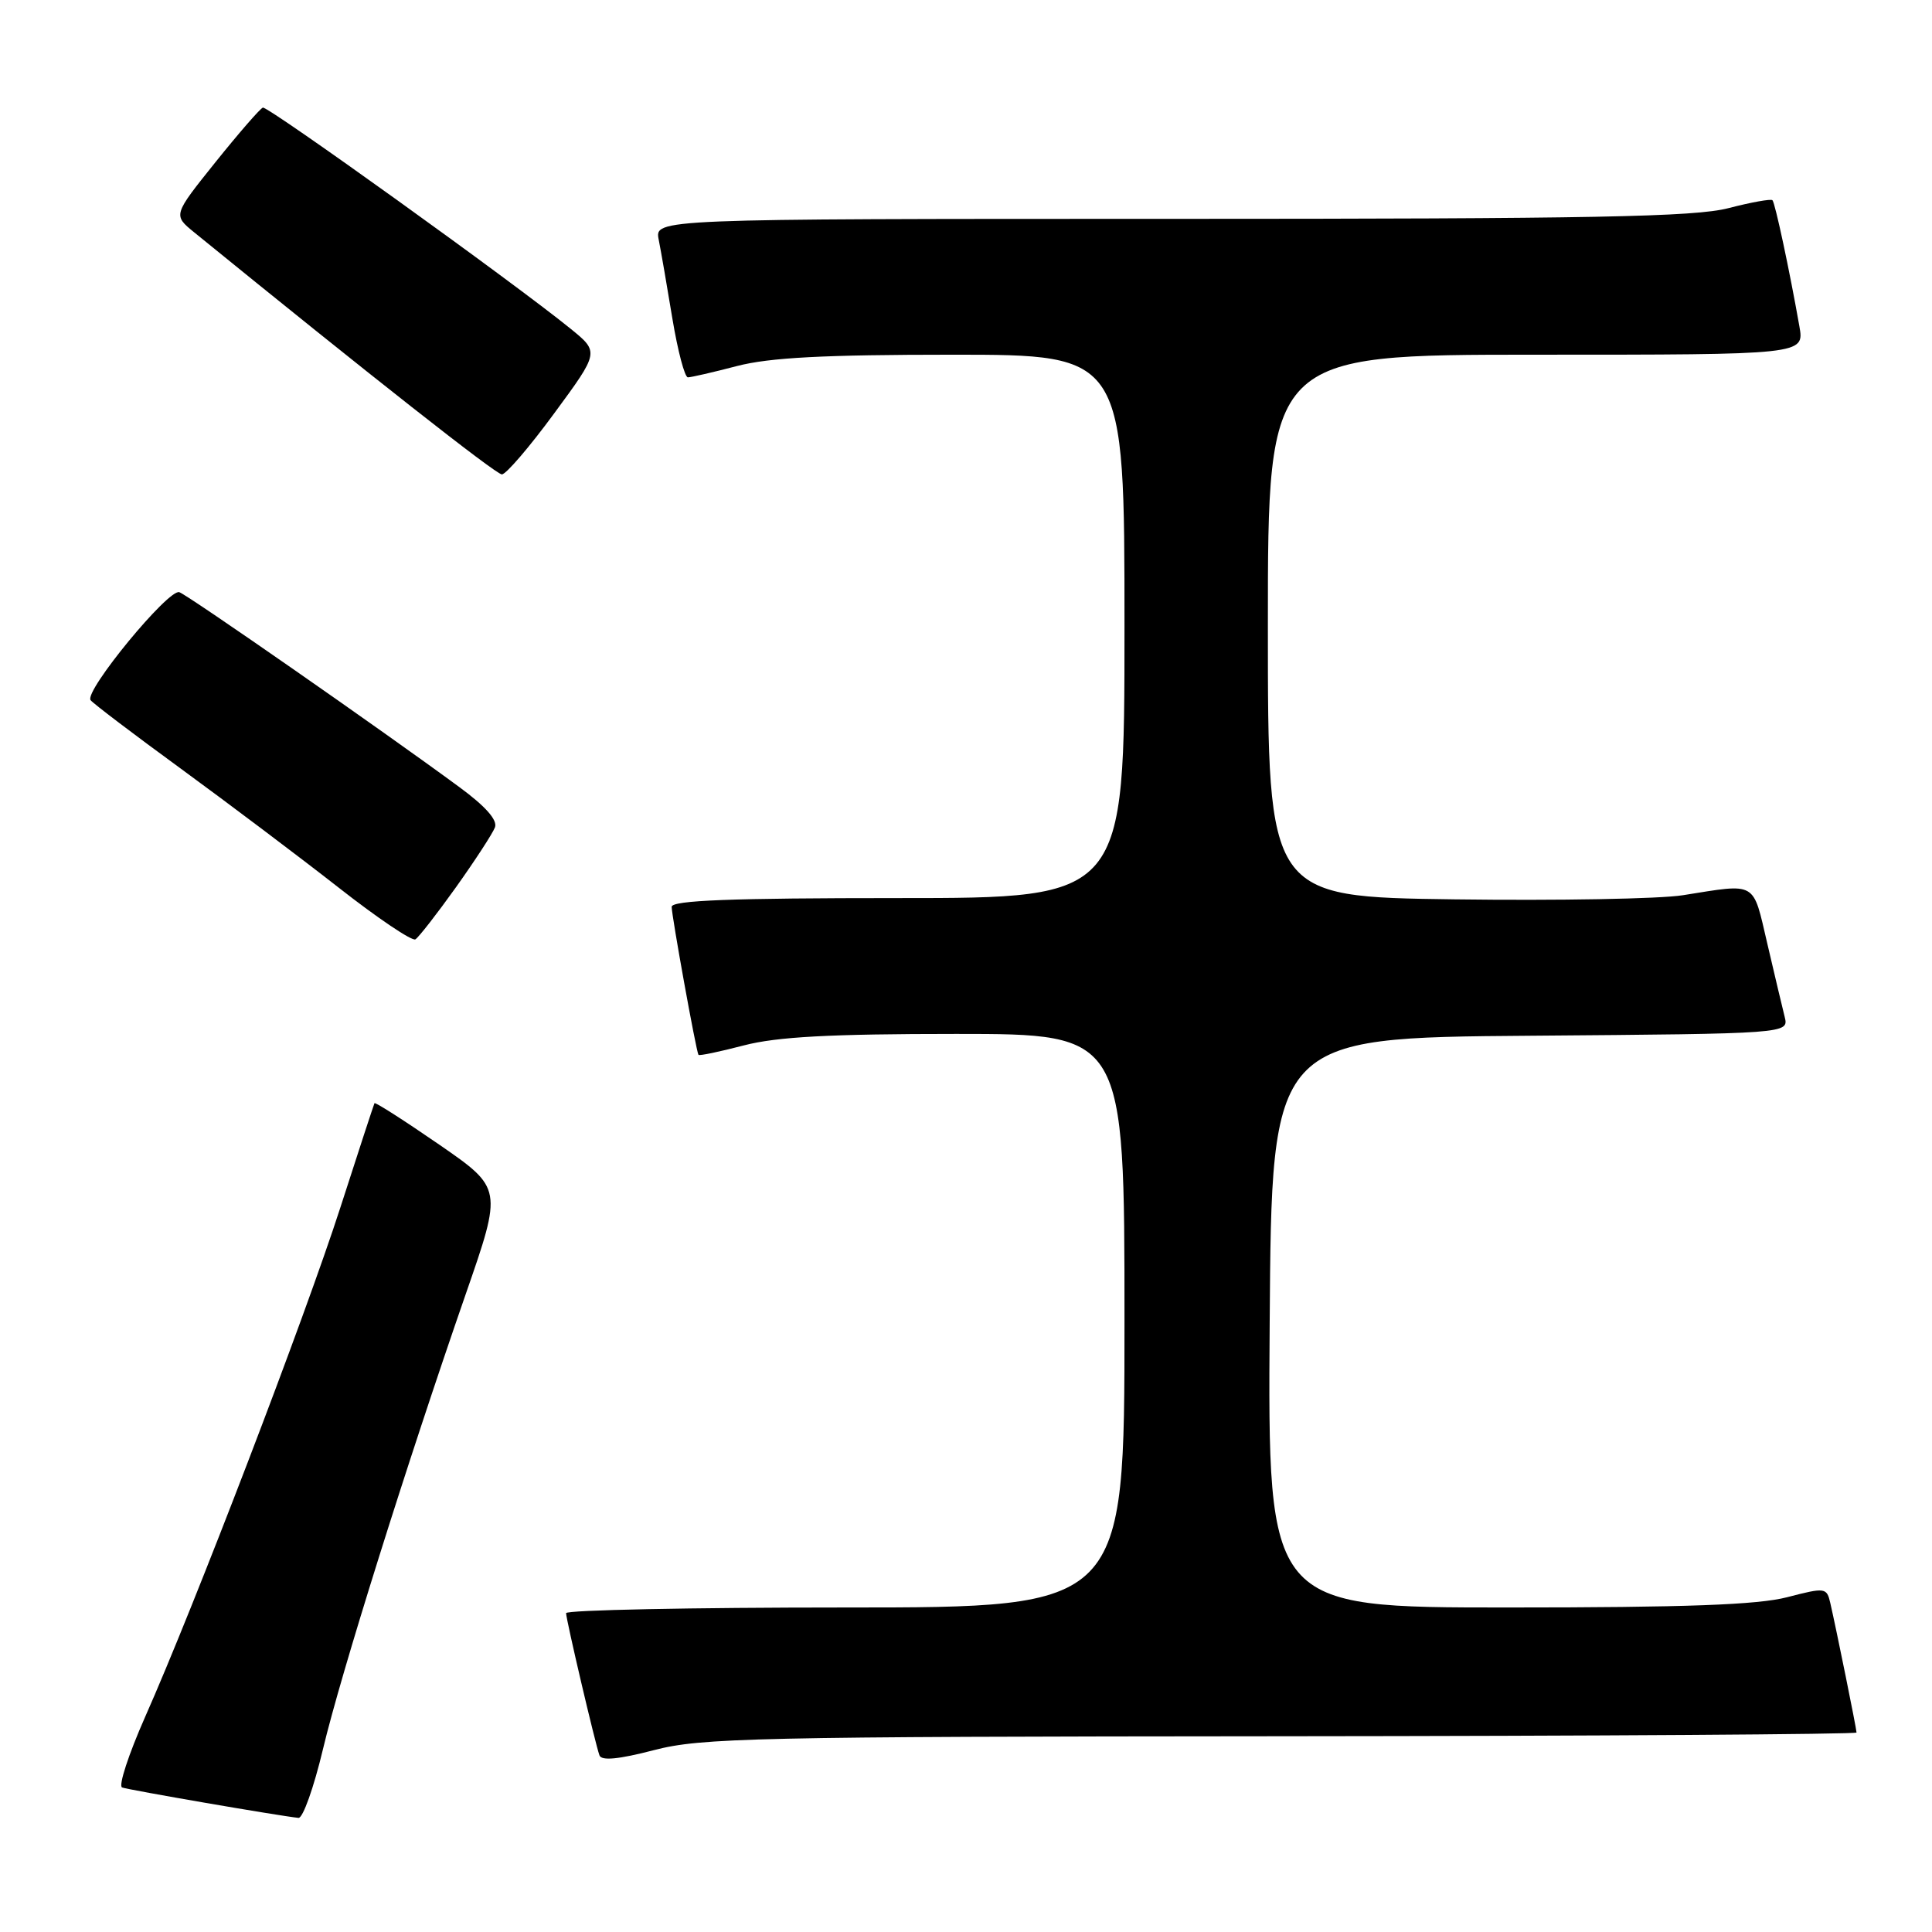 <?xml version="1.0" encoding="UTF-8" standalone="no"?>
<!DOCTYPE svg PUBLIC "-//W3C//DTD SVG 1.1//EN" "http://www.w3.org/Graphics/SVG/1.1/DTD/svg11.dtd" >
<svg xmlns="http://www.w3.org/2000/svg" xmlns:xlink="http://www.w3.org/1999/xlink" version="1.1" viewBox="0 0 256 256">
 <g >
 <path fill="currentColor"
d=" M 42.80 231.75 C 45.17 221.80 53.85 194.13 61.71 171.48 C 66.58 157.46 66.58 157.46 58.19 151.66 C 53.57 148.48 49.72 146.01 49.62 146.18 C 49.53 146.36 47.49 152.57 45.10 160.00 C 40.40 174.58 25.70 212.93 19.23 227.50 C 17.04 232.45 15.66 236.66 16.18 236.85 C 17.02 237.17 36.84 240.59 39.55 240.88 C 40.13 240.95 41.59 236.84 42.80 231.75 Z  M 169.75 230.06 C 211.69 230.03 246.00 229.80 246.00 229.57 C 246.00 229.09 243.31 215.81 242.52 212.39 C 242.05 210.36 241.85 210.33 236.80 211.64 C 232.92 212.65 223.32 213.00 199.77 213.00 C 167.98 213.00 167.98 213.00 168.24 175.25 C 168.50 137.50 168.50 137.50 202.77 137.24 C 237.03 136.97 237.03 136.97 236.48 134.74 C 236.17 133.51 235.13 129.12 234.17 125.00 C 232.22 116.67 232.89 117.05 223.00 118.62 C 219.97 119.11 206.36 119.35 192.75 119.17 C 168.00 118.84 168.00 118.84 168.00 82.92 C 168.00 47.00 168.00 47.00 203.55 47.00 C 239.09 47.00 239.09 47.00 238.43 43.25 C 237.14 35.90 235.21 26.88 234.86 26.53 C 234.66 26.33 232.04 26.80 229.03 27.58 C 224.57 28.74 210.97 29.00 155.16 29.00 C 86.75 29.00 86.75 29.00 87.28 31.75 C 87.58 33.26 88.40 37.99 89.10 42.25 C 89.81 46.51 90.73 50.00 91.15 50.00 C 91.56 50.00 94.49 49.33 97.66 48.50 C 101.97 47.38 109.18 47.00 126.21 47.00 C 149.00 47.00 149.00 47.00 149.00 83.00 C 149.00 119.00 149.00 119.00 119.00 119.00 C 96.85 119.00 89.00 119.30 89.00 120.16 C 89.00 121.36 92.24 139.28 92.55 139.77 C 92.64 139.93 95.35 139.36 98.57 138.52 C 102.96 137.38 109.96 137.00 126.71 137.00 C 149.00 137.00 149.00 137.00 149.00 175.00 C 149.00 213.00 149.00 213.00 112.00 213.00 C 91.65 213.00 75.00 213.34 75.01 213.75 C 75.02 214.63 78.85 230.98 79.43 232.59 C 79.69 233.34 81.96 233.12 86.66 231.90 C 92.92 230.27 99.92 230.11 169.75 230.06 Z  M 60.43 117.55 C 62.95 114.01 65.27 110.45 65.58 109.64 C 65.96 108.67 64.34 106.84 60.82 104.26 C 50.66 96.78 25.06 78.96 23.77 78.47 C 22.37 77.93 11.15 91.56 12.00 92.77 C 12.28 93.17 17.68 97.27 24.00 101.88 C 30.32 106.50 39.72 113.58 44.88 117.62 C 50.03 121.66 54.61 124.74 55.04 124.47 C 55.48 124.20 57.90 121.09 60.43 117.55 Z  M 73.45 54.75 C 79.41 46.65 79.41 46.65 75.62 43.57 C 68.09 37.45 35.48 14.02 34.83 14.26 C 34.46 14.39 31.63 17.65 28.54 21.50 C 22.93 28.50 22.93 28.50 25.71 30.77 C 48.88 49.62 65.70 62.85 66.50 62.86 C 67.05 62.86 70.18 59.21 73.45 54.75 Z "/>
</g>
</svg>